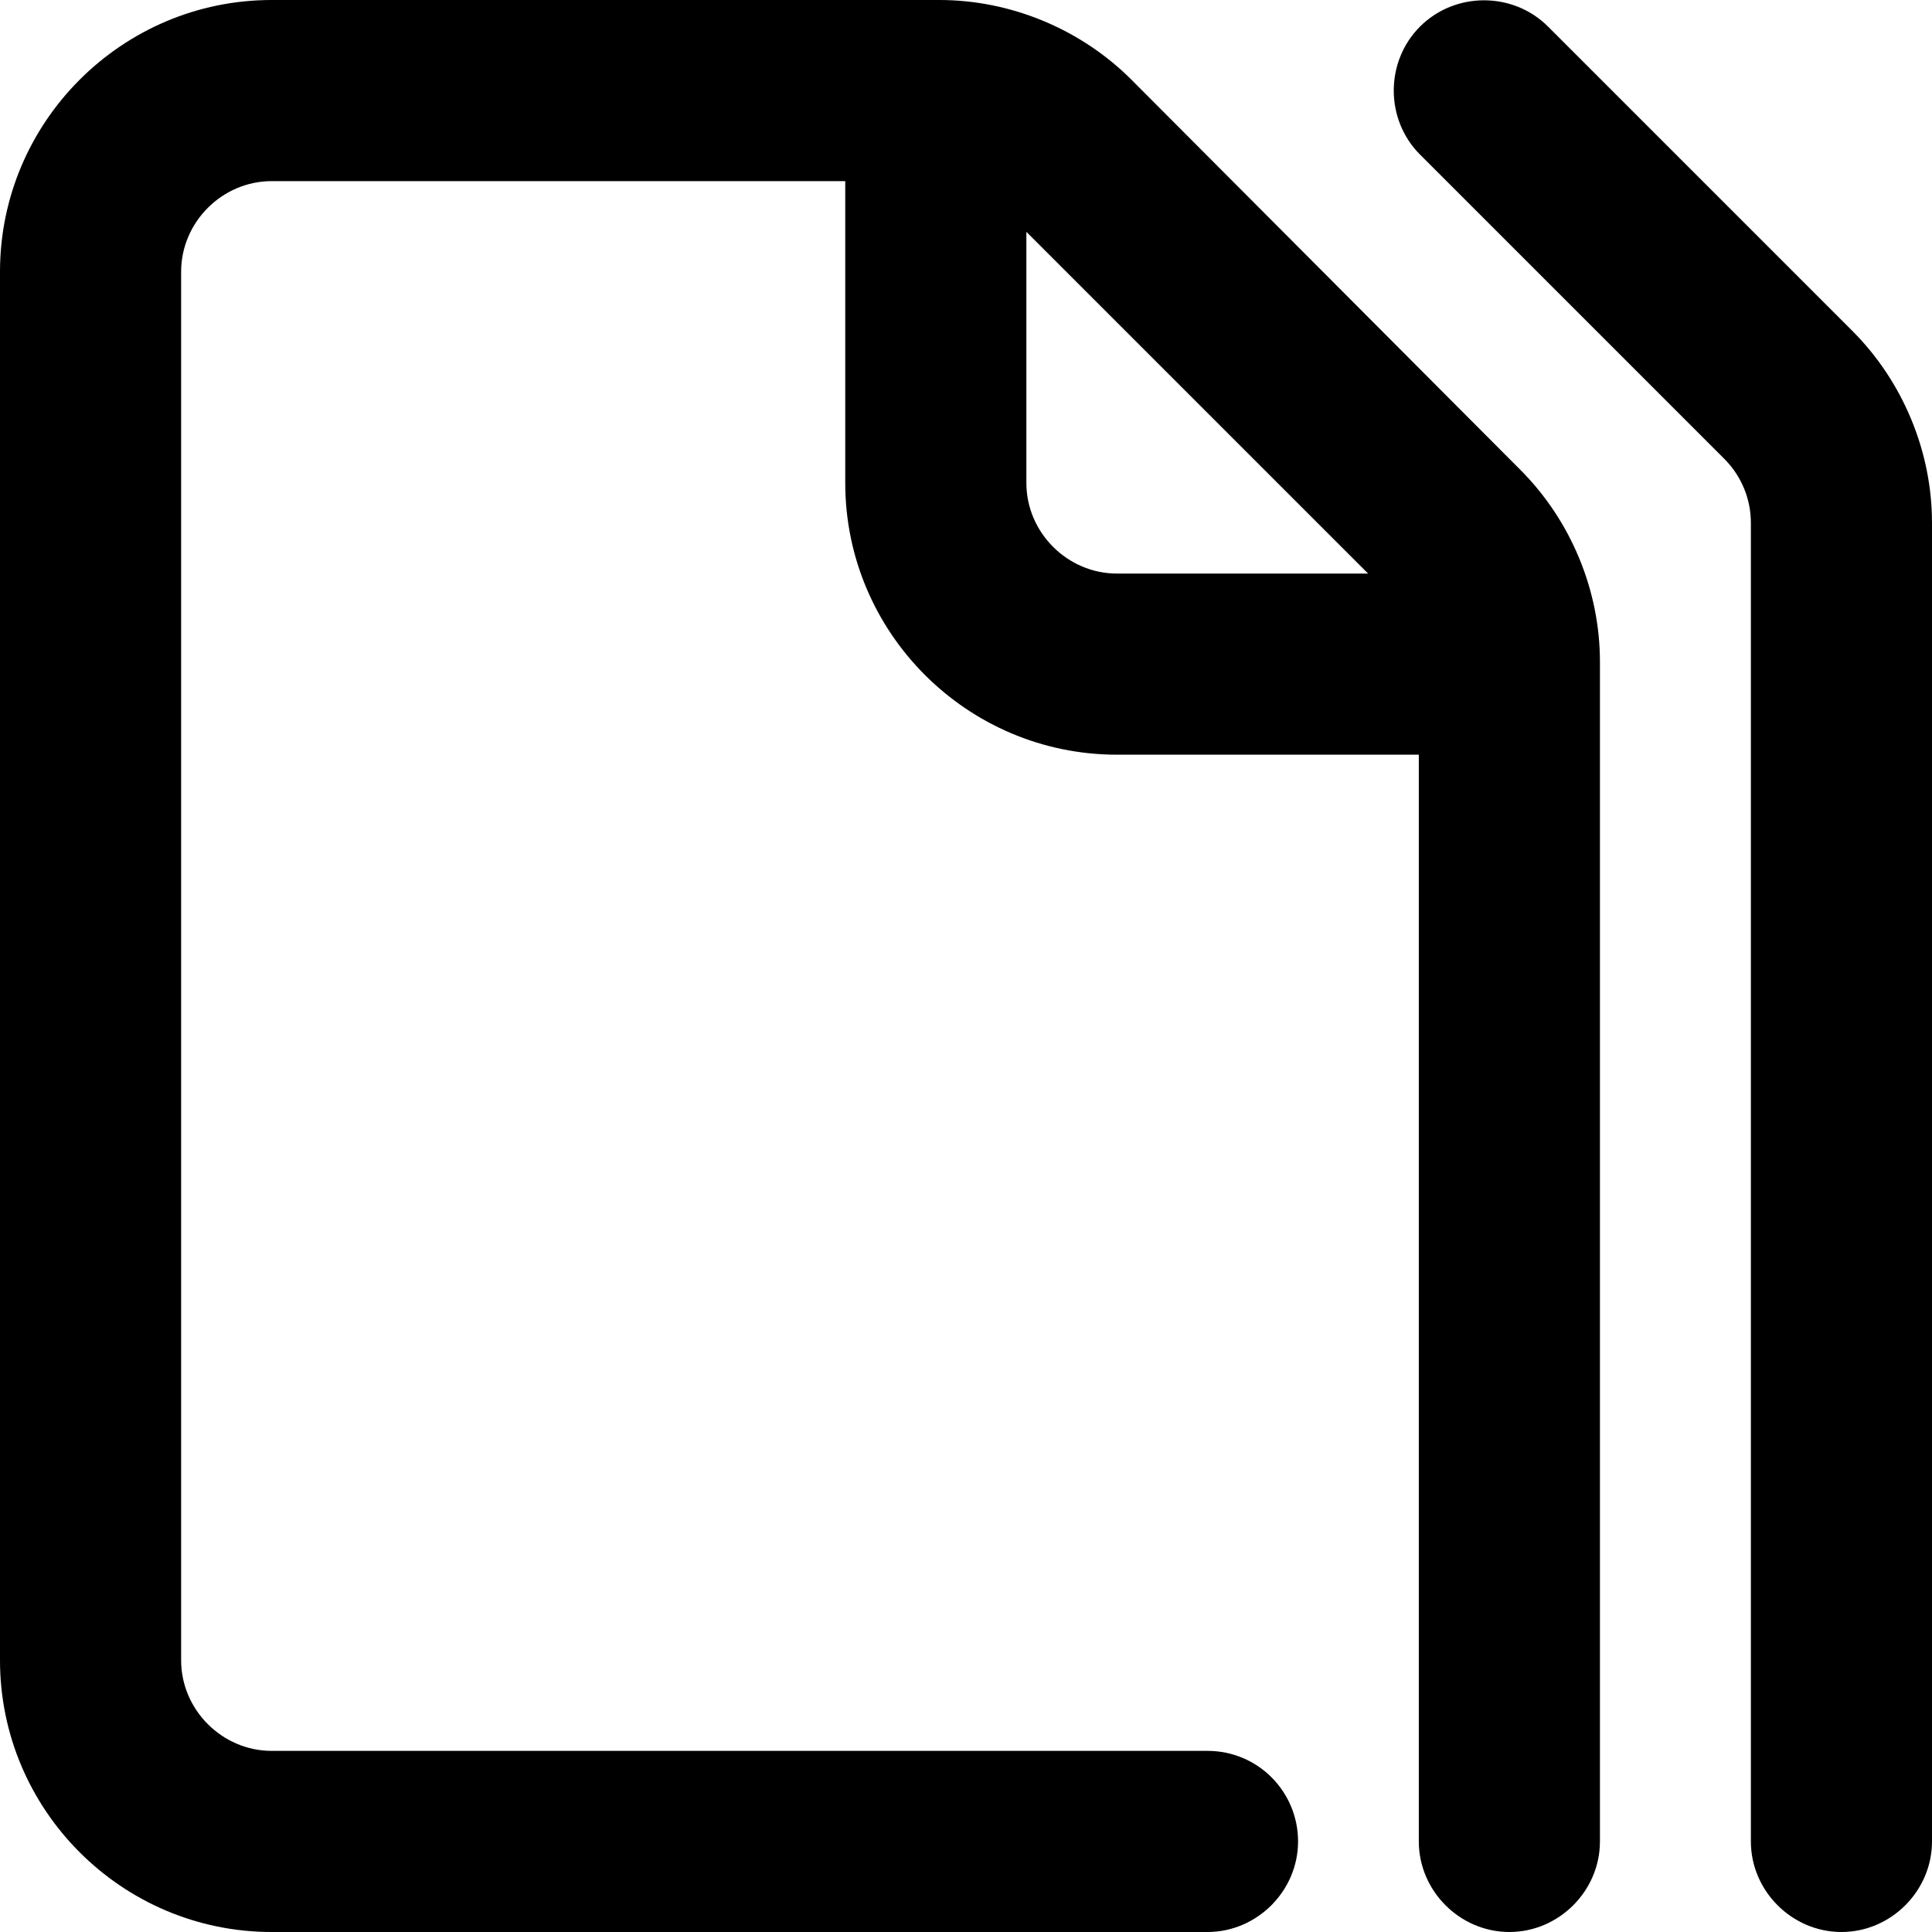 <svg viewBox="0 0 16 16" xmlns="http://www.w3.org/2000/svg"><path d="M9.37 0.66C8.95 0.24 8.37 0 7.78 0H2.25C1.01 0 0 1.01 0 2.25V13.75C0 14.99 1.01 16 2.25 16H10C10.41 16 10.75 15.66 10.75 15.25C10.75 14.84 10.42 14.5 10 14.5H2.25C1.84 14.5 1.5 14.16 1.5 13.75V2.25C1.5 1.84 1.84 1.5 2.25 1.5H7V4C7 5.24 8.01 6.25 9.25 6.25H11.75V15.25C11.75 15.66 12.09 16 12.5 16C12.91 16 13.25 15.66 13.25 15.25V5.48C13.25 4.89 13.01 4.31 12.59 3.89L9.37 0.66ZM8.5 4V1.92L11.33 4.75H9.25C8.84 4.75 8.5 4.41 8.5 4Z"/><path d="M15.34 2.74L12.82 0.22C12.53 -0.07 12.05 -0.07 11.76 0.22C11.47 0.51 11.47 0.99 11.76 1.28L14.28 3.8C14.42 3.94 14.5 4.13 14.5 4.33V15.25C14.5 15.66 14.84 16 15.25 16C15.66 16 16 15.66 16 15.25V4.33C16 3.74 15.76 3.16 15.34 2.74Z"/></svg>